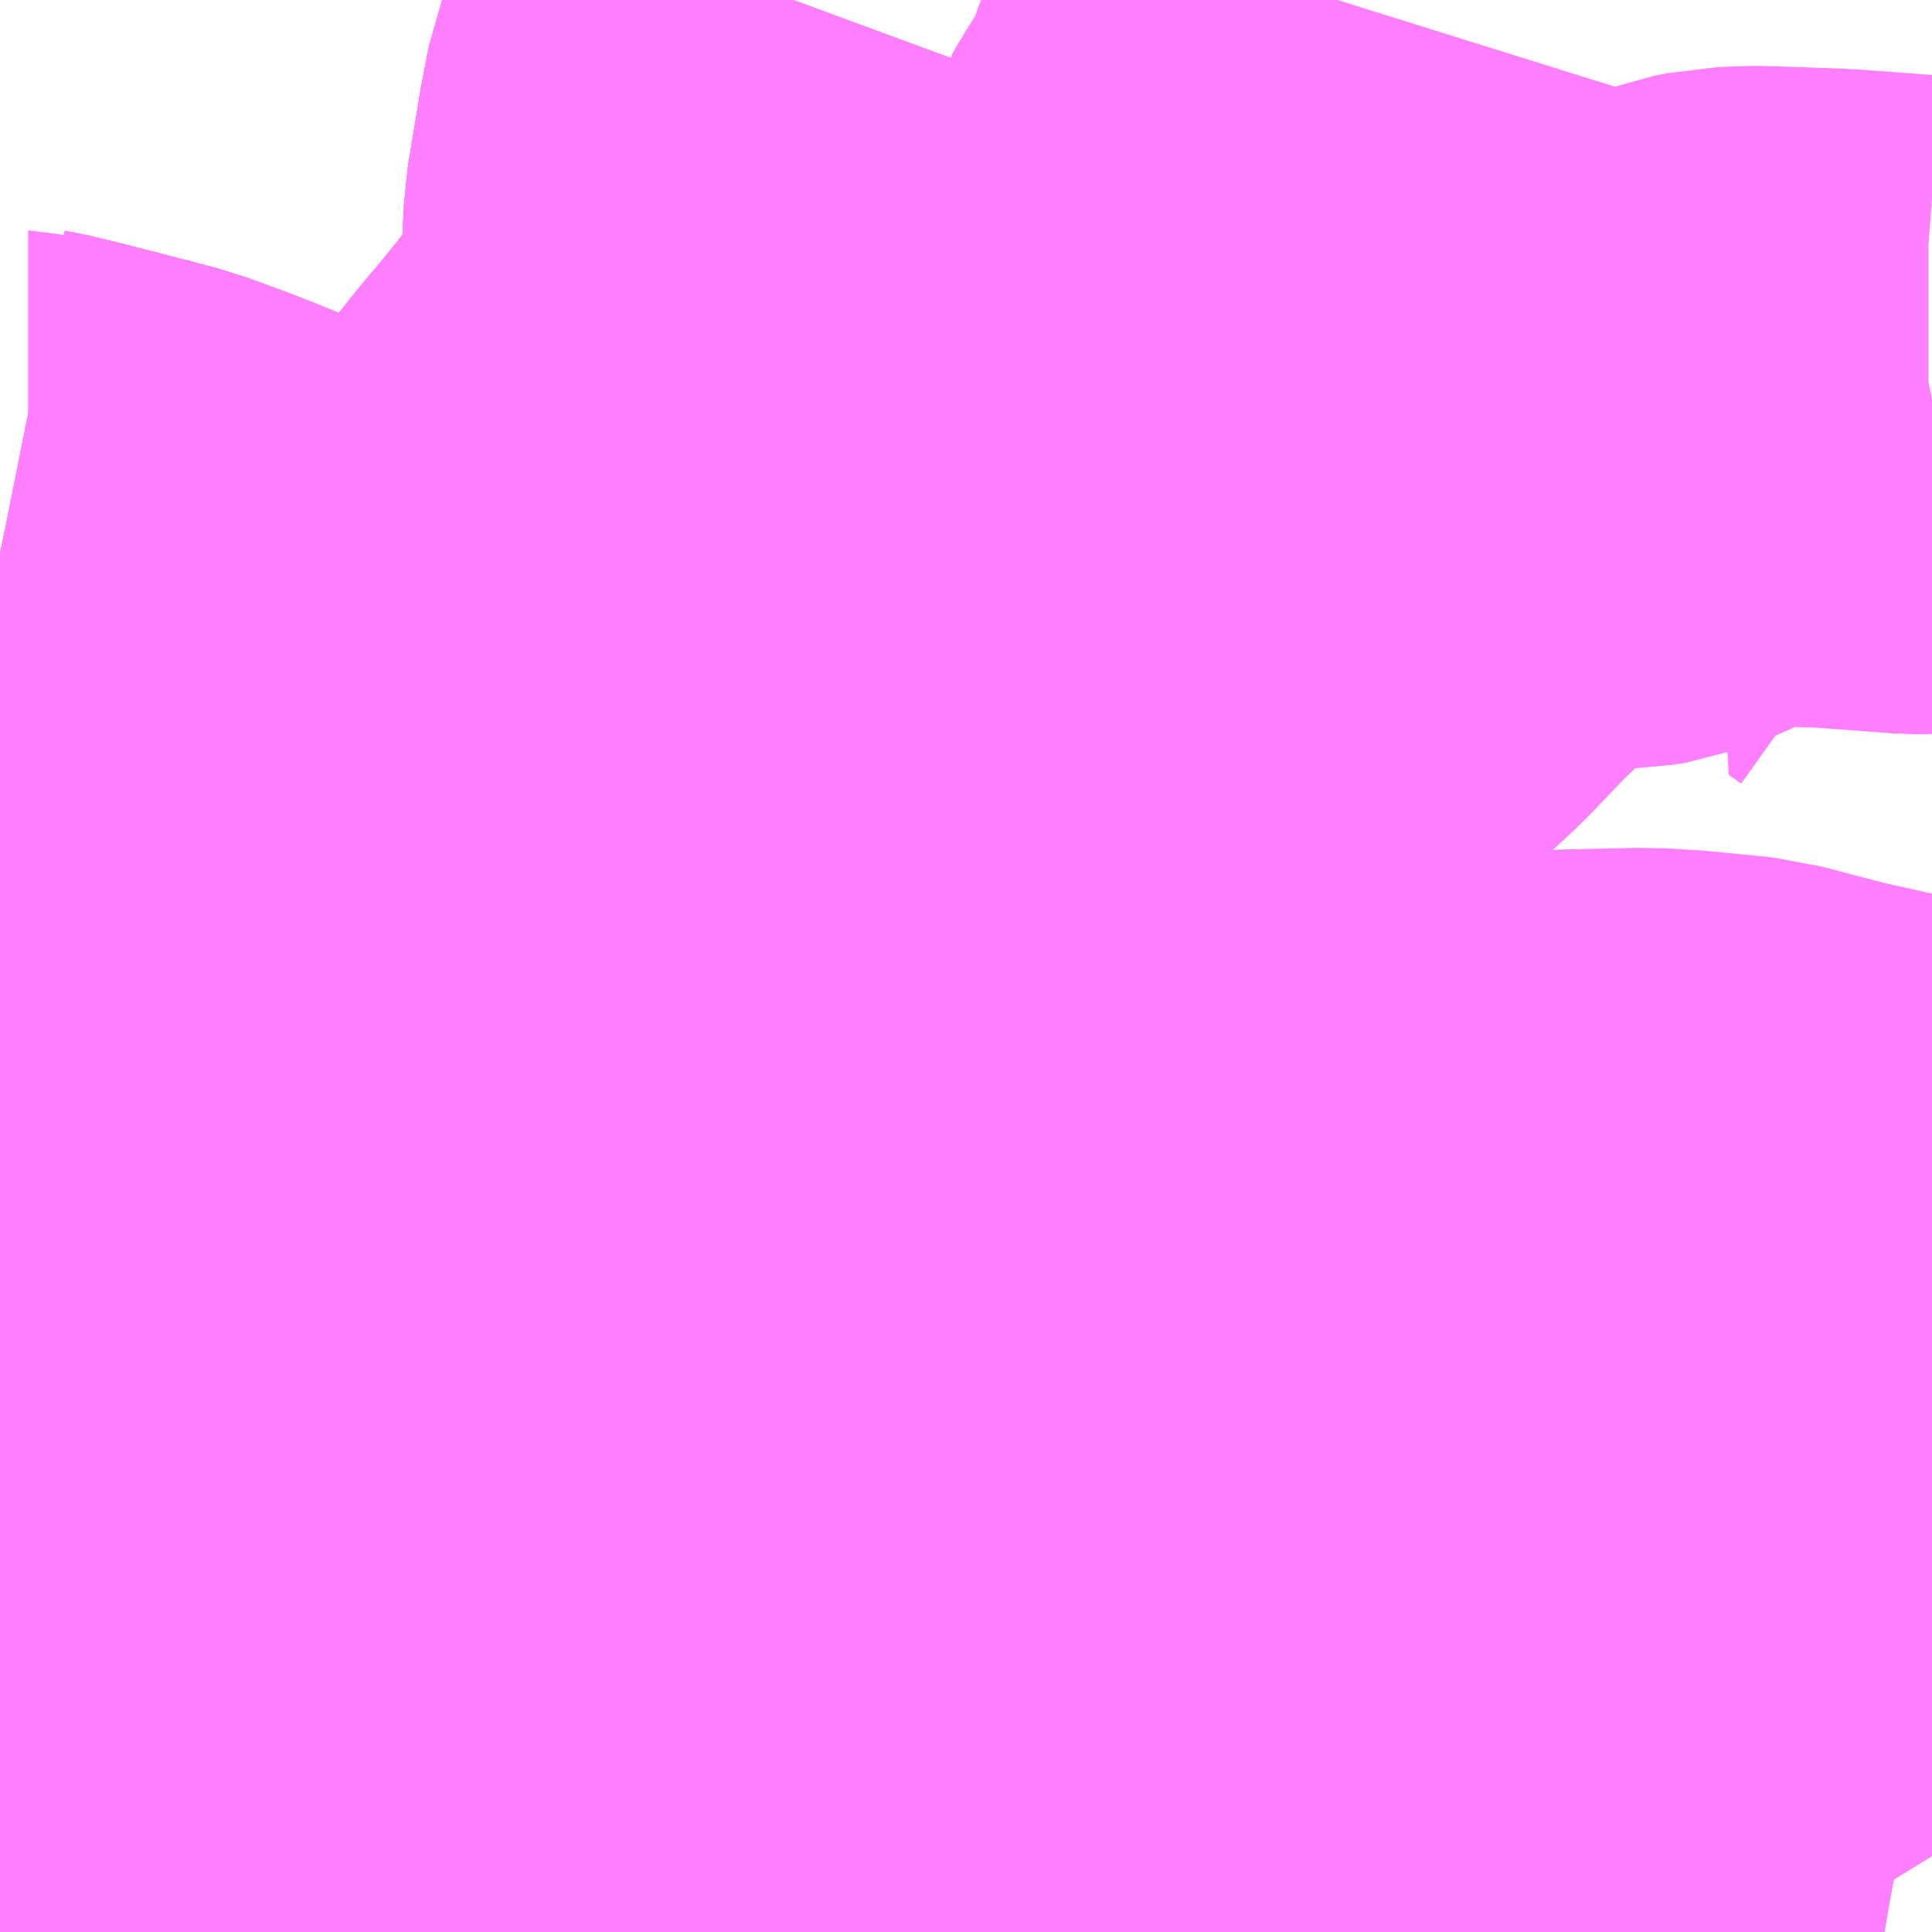 <?xml version="1.0" encoding="UTF-8"?>
<svg  xmlns="http://www.w3.org/2000/svg" xmlns:xlink="http://www.w3.org/1999/xlink" xmlns:go="http://purl.org/svgmap/profile" property="N07_001,N07_002,N07_003,N07_004,N07_005,N07_006,N07_007" viewBox="13948.242 -3535.4 2.197 2.197" go:dataArea="13948.2421875 -3535.400390625 2.197265625 2.197265625" >
<globalCoordinateSystem srsName="http://purl.org/crs/84" transform="matrix(100.0,0.0,0.0,-100.0,0.0,0.0)" />
<defs>
 <g id="p0" >
  <circle cx="0.0" cy="0.0" r="3" stroke="green" stroke-width="0.75" vector-effect="non-scaling-stroke" />
 </g>
</defs>
<g fill="none" fill-rule="evenodd" stroke="#FF00FF" stroke-width="0.75" opacity="0.5" vector-effect="non-scaling-stroke" stroke-linejoin="bevel" >
<path content="1,京成バス（株）,成田空港～藤沢駅・辻堂駅・茅ヶ崎駅,3.0,3.0,3.0," xlink:title="1" d="M13948.242,-3533.78L13948.246,-3533.778L13948.256,-3533.785L13948.281,-3533.795L13948.292,-3533.8L13948.314,-3533.808L13948.331,-3533.812L13948.338,-3533.814L13948.344,-3533.816L13948.373,-3533.821L13948.399,-3533.824L13948.413,-3533.826L13948.451,-3533.83L13948.47,-3533.831L13948.478,-3533.832L13948.488,-3533.834L13948.536,-3533.838L13948.593,-3533.838L13948.618,-3533.832L13948.627,-3533.822L13948.668,-3533.803L13948.71,-3533.802L13948.73,-3533.802L13948.799,-3533.799L13948.807,-3533.801L13948.823,-3533.801L13948.825,-3533.824L13948.831,-3533.824L13948.854,-3533.821L13948.89,-3533.817L13948.9,-3533.816L13948.927,-3533.812L13949.013,-3533.802L13949.022,-3533.801L13949.041,-3533.799L13949.046,-3533.838L13949.046,-3533.855L13949.046,-3533.874L13949.046,-3533.885L13949.045,-3533.893L13949.04,-3533.948L13949.035,-3533.977L13949.03,-3533.993L13949.023,-3534.004L13949.012,-3534.017L13948.974,-3534.067L13948.897,-3534.17L13948.882,-3534.195L13948.856,-3534.225L13948.847,-3534.237L13948.836,-3534.253L13948.814,-3534.286L13948.787,-3534.332L13948.74,-3534.425L13948.722,-3534.459L13948.678,-3534.544L13948.67,-3534.559L13948.685,-3534.566L13948.713,-3534.582L13948.731,-3534.595L13948.733,-3534.596L13948.776,-3534.638L13948.791,-3534.656L13948.816,-3534.684L13948.824,-3534.691L13948.832,-3534.702L13948.88,-3534.76L13948.884,-3534.765L13948.889,-3534.771L13948.891,-3534.773L13948.893,-3534.775L13948.904,-3534.79L13948.914,-3534.802L13948.941,-3534.836L13948.958,-3534.856L13948.981,-3534.884L13949.003,-3534.912L13949.04,-3534.968L13949.05,-3534.99L13949.063,-3535.024L13949.069,-3535.047L13949.069,-3535.049L13949.073,-3535.085L13949.076,-3535.15L13949.09,-3535.235L13949.098,-3535.276L13949.106,-3535.297L13949.11,-3535.305L13949.111,-3535.311L13949.125,-3535.349L13949.137,-3535.381L13949.144,-3535.4"/>
<path content="1,京浜急行バス（株）,大船駅・藤沢駅～羽田空港線,11.5,11.5,11.5," xlink:title="1" d="M13948.799,-3533.799L13948.807,-3533.801L13948.827,-3533.785L13948.835,-3533.781L13948.888,-3533.747L13948.933,-3533.719L13948.96,-3533.702L13948.966,-3533.698L13948.966,-3533.698L13948.966,-3533.698L13948.967,-3533.697L13948.998,-3533.677L13949.015,-3533.666L13949.015,-3533.666L13949.015,-3533.666L13949.023,-3533.661L13949.074,-3533.631L13949.171,-3533.577L13949.24,-3533.547L13949.256,-3533.539L13949.284,-3533.527L13949.338,-3533.502L13949.435,-3533.461L13949.446,-3533.457L13949.463,-3533.452L13949.496,-3533.441L13949.504,-3533.435L13949.543,-3533.425L13949.618,-3533.399L13949.637,-3533.393L13949.647,-3533.39L13949.68,-3533.38L13949.696,-3533.373L13949.72,-3533.365L13949.743,-3533.356L13949.779,-3533.343L13949.797,-3533.336L13949.816,-3533.329L13949.84,-3533.32L13949.85,-3533.316L13949.869,-3533.309L13949.882,-3533.306L13949.911,-3533.294L13949.927,-3533.288L13949.945,-3533.28L13949.996,-3533.263L13950.012,-3533.256L13950.031,-3533.251L13950.039,-3533.25L13950.047,-3533.249L13950.084,-3533.247L13950.24,-3533.228L13950.291,-3533.219L13950.315,-3533.215L13950.365,-3533.204L13950.377,-3533.203"/>
<path content="1,北陸鉄道（株）,高速バス　金沢⇔横浜,1.0,1.0,1.0," xlink:title="1" d="M13948.799,-3533.799L13948.807,-3533.801L13948.827,-3533.785L13948.835,-3533.781L13948.888,-3533.747L13948.933,-3533.719L13948.96,-3533.702L13948.965,-3533.698L13948.967,-3533.697L13948.998,-3533.677L13949.015,-3533.666L13949.023,-3533.661L13949.074,-3533.631L13949.171,-3533.577L13949.24,-3533.547L13949.256,-3533.539L13949.282,-3533.527L13949.286,-3533.526L13949.338,-3533.502L13949.435,-3533.461L13949.446,-3533.457L13949.463,-3533.452L13949.496,-3533.441L13949.543,-3533.425L13949.618,-3533.399L13949.637,-3533.393L13949.647,-3533.39L13949.68,-3533.38L13949.696,-3533.373L13949.72,-3533.365L13949.743,-3533.356L13949.779,-3533.343L13949.797,-3533.336L13949.816,-3533.329L13949.84,-3533.32L13949.85,-3533.316L13949.882,-3533.306L13949.911,-3533.294L13949.927,-3533.288L13949.945,-3533.28L13949.996,-3533.263L13950.012,-3533.256L13950.031,-3533.251L13950.039,-3533.25L13950.047,-3533.249L13950.084,-3533.247L13950.24,-3533.228L13950.291,-3533.219L13950.315,-3533.215L13950.385,-3533.203"/>
<path content="1,南海バス（株）,堺・大阪（なんば）・京都⇔小田原・藤沢・鎌倉,1.0,1.0,1.0," xlink:title="1" d="M13948.242,-3534.77L13948.272,-3534.764L13948.275,-3534.763L13948.329,-3534.749L13948.347,-3534.745L13948.36,-3534.741L13948.394,-3534.732L13948.443,-3534.714L13948.483,-3534.698L13948.503,-3534.689L13948.541,-3534.67L13948.576,-3534.65L13948.612,-3534.625L13948.632,-3534.606L13948.641,-3534.597L13948.657,-3534.579L13948.66,-3534.573L13948.67,-3534.559L13948.678,-3534.544L13948.722,-3534.459L13948.74,-3534.425L13948.787,-3534.332L13948.814,-3534.286L13948.836,-3534.253L13948.847,-3534.237L13948.856,-3534.225L13948.897,-3534.17L13948.974,-3534.067L13949.012,-3534.017L13949.021,-3534.006L13949.025,-3534.001L13949.03,-3533.993L13949.035,-3533.977L13949.04,-3533.948L13949.045,-3533.893L13949.046,-3533.885L13949.046,-3533.874L13949.046,-3533.855L13949.046,-3533.838L13949.041,-3533.799L13949.04,-3533.789L13949.032,-3533.744L13949.03,-3533.734L13949.028,-3533.726L13949.025,-3533.715L13949.021,-3533.694L13949.016,-3533.675L13949.015,-3533.666"/>
<path content="1,南海バス（株）,堺・大阪（なんば）・京都⇔小田原・藤沢・鎌倉,1.0,1.0,1.0," xlink:title="1" d="M13949.015,-3533.666L13949.023,-3533.661L13949.074,-3533.631L13949.171,-3533.577L13949.24,-3533.547L13949.256,-3533.539L13949.282,-3533.527L13949.286,-3533.526L13949.338,-3533.502L13949.435,-3533.461L13949.446,-3533.457L13949.463,-3533.452L13949.496,-3533.441L13949.543,-3533.425L13949.618,-3533.399L13949.637,-3533.393L13949.647,-3533.39L13949.68,-3533.38L13949.696,-3533.373L13949.72,-3533.365L13949.743,-3533.356L13949.779,-3533.343L13949.797,-3533.336L13949.816,-3533.329L13949.84,-3533.32L13949.85,-3533.316L13949.882,-3533.306L13949.911,-3533.294L13949.927,-3533.288L13949.945,-3533.28L13949.996,-3533.263L13950.012,-3533.256L13950.031,-3533.251L13950.039,-3533.25L13950.047,-3533.249L13950.084,-3533.247L13950.24,-3533.228L13950.291,-3533.219L13950.315,-3533.215L13950.385,-3533.203"/>
<path content="1,南海バス（株）,堺・大阪（なんば）・京都⇔小田原・藤沢・鎌倉,1.0,1.0,1.0," xlink:title="1" d="M13948.799,-3533.799L13948.807,-3533.801L13948.827,-3533.785L13948.835,-3533.781L13948.888,-3533.747L13948.933,-3533.719L13948.96,-3533.702L13948.965,-3533.698L13948.967,-3533.697L13948.998,-3533.677L13949.015,-3533.666"/>
<path content="1,江ノ電バス横浜・江ノ電バス藤沢,1-1,71.0,69.0,69.0," xlink:title="1" d="M13949.882,-3533.306L13949.911,-3533.294L13949.927,-3533.288L13949.945,-3533.28L13949.996,-3533.263L13950.012,-3533.256L13950.031,-3533.251L13950.039,-3533.25L13950.047,-3533.249L13950.084,-3533.247L13950.24,-3533.228L13950.291,-3533.219L13950.315,-3533.215L13950.365,-3533.204L13950.377,-3533.203"/>
<path content="1,江ノ電バス横浜・江ノ電バス藤沢,1-1,71.0,69.0,69.0," xlink:title="1" d="M13949.869,-3533.309L13949.882,-3533.306"/>
<path content="1,江ノ電バス横浜・江ノ電バス藤沢,1-1,71.0,69.0,69.0," xlink:title="1" d="M13948.799,-3533.799L13948.807,-3533.801L13948.823,-3533.801L13948.825,-3533.824L13948.831,-3533.824L13948.854,-3533.821L13948.89,-3533.817L13948.9,-3533.816L13948.927,-3533.812L13949.013,-3533.802L13949.022,-3533.801L13949.041,-3533.799L13949.066,-3533.796L13949.079,-3533.795L13949.087,-3533.794L13949.118,-3533.791L13949.21,-3533.774L13949.276,-3533.77L13949.289,-3533.767L13949.311,-3533.762L13949.331,-3533.755L13949.359,-3533.749L13949.371,-3533.746L13949.379,-3533.743L13949.424,-3533.732L13949.451,-3533.724L13949.494,-3533.712L13949.555,-3533.697L13949.576,-3533.692L13949.59,-3533.688L13949.607,-3533.683L13949.616,-3533.682L13949.623,-3533.68L13949.63,-3533.678L13949.632,-3533.667L13949.633,-3533.658L13949.64,-3533.624L13949.68,-3533.562L13949.709,-3533.535L13949.719,-3533.52L13949.728,-3533.499L13949.736,-3533.481L13949.743,-3533.462L13949.763,-3533.435L13949.782,-3533.408L13949.79,-3533.399L13949.832,-3533.359L13949.867,-3533.328L13949.875,-3533.322L13949.879,-3533.313L13949.882,-3533.306"/>
<path content="1,江ノ電バス横浜・江ノ電バス藤沢,1-2,41.5,38.5,38.5," xlink:title="1" d="M13948.799,-3533.799L13948.807,-3533.801L13948.827,-3533.785L13948.835,-3533.781L13948.888,-3533.747L13948.933,-3533.719L13948.96,-3533.702L13948.966,-3533.698L13948.966,-3533.698L13948.966,-3533.698L13948.967,-3533.697L13948.998,-3533.677L13949.015,-3533.666L13949.015,-3533.666L13949.015,-3533.666L13949.023,-3533.661L13949.074,-3533.631L13949.171,-3533.577L13949.24,-3533.547L13949.256,-3533.539L13949.284,-3533.527L13949.338,-3533.502L13949.435,-3533.461L13949.446,-3533.457L13949.463,-3533.452L13949.496,-3533.441L13949.504,-3533.435L13949.543,-3533.425L13949.618,-3533.399L13949.637,-3533.393L13949.647,-3533.39L13949.68,-3533.38L13949.696,-3533.373L13949.72,-3533.365L13949.743,-3533.356L13949.779,-3533.343L13949.797,-3533.336L13949.816,-3533.329L13949.84,-3533.32L13949.85,-3533.316L13949.869,-3533.309L13949.882,-3533.306L13949.911,-3533.294L13949.927,-3533.288L13949.945,-3533.28L13949.996,-3533.263L13950.012,-3533.256L13950.031,-3533.251L13950.039,-3533.25L13950.047,-3533.249L13950.084,-3533.247L13950.24,-3533.228L13950.291,-3533.219L13950.315,-3533.215L13950.365,-3533.204L13950.377,-3533.203"/>
<path content="1,江ノ電バス横浜・江ノ電バス藤沢,1-3,33.5,32.0,32.0," xlink:title="1" d="M13948.799,-3533.799L13948.807,-3533.801L13948.827,-3533.785L13948.835,-3533.781L13948.888,-3533.747L13948.933,-3533.719L13948.96,-3533.702L13948.965,-3533.698L13948.966,-3533.698L13948.966,-3533.698L13948.966,-3533.698L13948.967,-3533.697L13948.998,-3533.677L13949.015,-3533.666L13949.015,-3533.666L13949.015,-3533.666L13949.023,-3533.661L13949.074,-3533.631L13949.171,-3533.577L13949.24,-3533.547L13949.256,-3533.539L13949.282,-3533.527L13949.284,-3533.527L13949.286,-3533.526L13949.338,-3533.502L13949.435,-3533.461L13949.446,-3533.457L13949.463,-3533.452L13949.496,-3533.441L13949.504,-3533.435L13949.543,-3533.425L13949.618,-3533.399L13949.637,-3533.393L13949.647,-3533.39L13949.68,-3533.38L13949.696,-3533.373L13949.72,-3533.365L13949.743,-3533.356L13949.779,-3533.343L13949.797,-3533.336L13949.816,-3533.329L13949.84,-3533.32L13949.85,-3533.316L13949.869,-3533.309L13949.882,-3533.306L13949.911,-3533.294L13949.927,-3533.288L13949.945,-3533.28L13949.996,-3533.263L13950.012,-3533.256L13950.031,-3533.251L13950.039,-3533.25L13950.047,-3533.249L13950.084,-3533.247L13950.24,-3533.228L13950.291,-3533.219L13950.315,-3533.215L13950.365,-3533.204L13950.377,-3533.203"/>
<path content="1,江ノ電バス横浜・江ノ電バス藤沢,10-1,3.0,0.0,0.0," xlink:title="1" d="M13948.799,-3533.799L13948.807,-3533.801L13948.807,-3533.768L13948.805,-3533.699L13948.793,-3533.702L13948.748,-3533.705L13948.743,-3533.705L13948.738,-3533.702L13948.736,-3533.694L13948.73,-3533.677L13948.718,-3533.661L13948.682,-3533.618L13948.678,-3533.614L13948.672,-3533.602L13948.668,-3533.591L13948.642,-3533.49L13948.717,-3533.475L13948.757,-3533.467L13948.772,-3533.465L13948.861,-3533.458L13948.942,-3533.453L13948.917,-3533.376L13948.897,-3533.333L13948.894,-3533.325L13948.862,-3533.236L13948.851,-3533.203"/>
<path content="1,江ノ電バス横浜・江ノ電バス藤沢,11-1,11.0,6.0,6.0," xlink:title="1" d="M13948.771,-3533.927L13948.791,-3533.928L13948.82,-3533.925L13948.851,-3533.92L13948.933,-3533.906L13948.949,-3533.902L13948.984,-3533.892L13949.02,-3533.882L13949.046,-3533.874L13949.046,-3533.855L13949.046,-3533.838L13949.041,-3533.799L13949.04,-3533.789L13949.032,-3533.744L13949.03,-3533.734L13949.028,-3533.726L13949.025,-3533.715L13949.021,-3533.694L13949.016,-3533.675L13949.015,-3533.666L13949.014,-3533.664L13949.013,-3533.654L13949.004,-3533.631L13948.992,-3533.599L13948.969,-3533.54L13948.966,-3533.53L13948.942,-3533.453L13948.917,-3533.376L13948.897,-3533.333L13948.894,-3533.325L13948.862,-3533.236L13948.851,-3533.203"/>
<path content="1,江ノ電バス横浜・江ノ電バス藤沢,11-2,32.0,23.5,23.5," xlink:title="1" d="M13948.851,-3533.203L13948.862,-3533.236L13948.894,-3533.325L13948.897,-3533.333L13948.917,-3533.376L13948.942,-3533.453L13948.966,-3533.53L13948.969,-3533.54L13948.992,-3533.599L13949.004,-3533.631L13949.013,-3533.654L13949.014,-3533.664L13949.015,-3533.666L13949.016,-3533.675L13949.021,-3533.694L13949.025,-3533.715L13949.028,-3533.726L13949.03,-3533.734L13949.032,-3533.744L13949.04,-3533.789L13949.041,-3533.799L13949.046,-3533.838L13949.046,-3533.855L13949.046,-3533.874L13949.02,-3533.882L13948.984,-3533.892L13948.949,-3533.902L13948.933,-3533.906L13948.851,-3533.92L13948.82,-3533.925L13948.791,-3533.928L13948.771,-3533.927"/>
<path content="1,江ノ電バス横浜・江ノ電バス藤沢,17-2,60.0,46.5,46.5," xlink:title="1" d="M13950.44,-3534L13950.433,-3534.001L13950.383,-3534.012L13950.33,-3534.024L13950.298,-3534.031L13950.218,-3534.052L13950.209,-3534.053L13950.148,-3534.059L13950.112,-3534.061L13950.023,-3534.059L13949.947,-3534.052L13949.925,-3534.048L13949.901,-3534.044L13949.877,-3534.044L13949.866,-3534.043L13949.842,-3534.043L13949.826,-3534.042L13949.614,-3534.044L13949.509,-3534.042L13949.471,-3534.037L13949.443,-3534.04L13949.387,-3534.04L13949.344,-3534.039L13949.278,-3534.037L13949.267,-3534.036L13949.174,-3534.035L13949.154,-3534.033L13949.097,-3534.023L13949.084,-3534.02L13949.069,-3534.018L13949.045,-3534.012L13949.035,-3534.01L13949.023,-3534.004L13949.03,-3533.993L13949.035,-3533.977L13949.04,-3533.948L13949.045,-3533.893L13949.046,-3533.885L13949.046,-3533.874L13949.02,-3533.882L13948.984,-3533.892L13948.949,-3533.902L13948.933,-3533.906L13948.851,-3533.92L13948.82,-3533.925L13948.791,-3533.928L13948.771,-3533.927"/>
<path content="1,江ノ電バス横浜・江ノ電バス藤沢,19,57.0,51.5,51.5," xlink:title="1" d="M13948.771,-3533.927L13948.742,-3533.931L13948.72,-3533.932L13948.707,-3533.933L13948.652,-3533.935L13948.585,-3533.93L13948.56,-3533.928L13948.501,-3533.917L13948.477,-3533.929L13948.475,-3533.93L13948.473,-3533.932L13948.447,-3533.941L13948.417,-3533.952L13948.402,-3533.958L13948.38,-3533.966L13948.35,-3533.978L13948.316,-3533.991L13948.278,-3534.008L13948.242,-3534.024"/>
<path content="1,江ノ電バス横浜・江ノ電バス藤沢,2-3,28.0,25.0,25.0," xlink:title="1" d="M13948.799,-3533.799L13948.807,-3533.801L13948.827,-3533.785L13948.835,-3533.781L13948.888,-3533.747L13948.933,-3533.719L13948.96,-3533.702L13948.966,-3533.698L13948.966,-3533.698L13948.966,-3533.698L13948.967,-3533.697L13948.998,-3533.677L13949.015,-3533.666L13949.015,-3533.666L13949.015,-3533.666L13949.023,-3533.661L13949.074,-3533.631L13949.171,-3533.577L13949.24,-3533.547L13949.256,-3533.539L13949.284,-3533.527L13949.338,-3533.502L13949.435,-3533.461L13949.446,-3533.457L13949.463,-3533.452L13949.496,-3533.441L13949.504,-3533.435L13949.543,-3533.425L13949.618,-3533.399L13949.637,-3533.393L13949.647,-3533.39L13949.68,-3533.38L13949.696,-3533.373L13949.72,-3533.365L13949.743,-3533.356L13949.779,-3533.343L13949.797,-3533.336L13949.816,-3533.329L13949.84,-3533.32L13949.85,-3533.316L13949.869,-3533.309L13949.882,-3533.306L13949.911,-3533.294L13949.927,-3533.288L13949.945,-3533.28L13949.996,-3533.263L13950.012,-3533.256L13950.031,-3533.251L13950.039,-3533.25L13950.047,-3533.249L13950.084,-3533.247L13950.24,-3533.228L13950.291,-3533.219L13950.315,-3533.215L13950.365,-3533.204L13950.377,-3533.203"/>
<path content="1,江ノ電バス横浜・江ノ電バス藤沢,3,8.5,2.0,2.0," xlink:title="1" d="M13950.377,-3533.203L13950.365,-3533.204L13950.315,-3533.215L13950.291,-3533.219L13950.24,-3533.228L13950.084,-3533.247L13950.047,-3533.249L13950.039,-3533.25L13950.031,-3533.251L13950.012,-3533.256L13949.996,-3533.263L13949.945,-3533.28L13949.927,-3533.288L13949.911,-3533.294L13949.882,-3533.306L13949.869,-3533.309L13949.85,-3533.316L13949.84,-3533.32L13949.816,-3533.329L13949.797,-3533.336L13949.779,-3533.343L13949.743,-3533.356L13949.72,-3533.365L13949.696,-3533.373L13949.68,-3533.38L13949.647,-3533.39L13949.637,-3533.393L13949.618,-3533.399L13949.543,-3533.425L13949.504,-3533.435L13949.496,-3533.441L13949.463,-3533.452L13949.446,-3533.457L13949.435,-3533.461L13949.338,-3533.502L13949.286,-3533.526L13949.284,-3533.527L13949.282,-3533.527L13949.256,-3533.539L13949.24,-3533.547L13949.171,-3533.577L13949.074,-3533.631L13949.023,-3533.661L13949.015,-3533.666L13949.015,-3533.666L13949.015,-3533.666L13948.998,-3533.677L13948.967,-3533.697L13948.966,-3533.698L13948.966,-3533.698L13948.966,-3533.698L13948.965,-3533.698L13948.96,-3533.702L13948.933,-3533.719L13948.888,-3533.747L13948.835,-3533.781L13948.827,-3533.785L13948.807,-3533.801L13948.799,-3533.799"/>
<path content="1,江ノ電バス横浜・江ノ電バス藤沢,4,37.0,23.0,23.0," xlink:title="1" d="M13948.799,-3533.799L13948.807,-3533.801L13948.823,-3533.801L13948.825,-3533.824L13948.831,-3533.824L13948.854,-3533.821L13948.89,-3533.817L13948.9,-3533.816L13948.927,-3533.812L13949.013,-3533.802L13949.022,-3533.801L13949.041,-3533.799L13949.066,-3533.796L13949.079,-3533.795L13949.087,-3533.794L13949.118,-3533.791L13949.21,-3533.774L13949.276,-3533.77L13949.289,-3533.767L13949.311,-3533.762L13949.331,-3533.755L13949.359,-3533.749L13949.371,-3533.746L13949.379,-3533.743L13949.424,-3533.732L13949.451,-3533.724L13949.494,-3533.712L13949.555,-3533.697L13949.576,-3533.692L13949.59,-3533.688L13949.607,-3533.683L13949.616,-3533.682L13949.623,-3533.68L13949.63,-3533.678L13949.632,-3533.667L13949.651,-3533.661L13949.653,-3533.66L13949.656,-3533.66L13949.667,-3533.656L13949.68,-3533.652L13949.69,-3533.649L13949.72,-3533.643L13949.751,-3533.633L13949.83,-3533.615L13949.861,-3533.608L13949.882,-3533.603L13949.924,-3533.594L13949.954,-3533.586L13950.016,-3533.572L13950.037,-3533.568L13950.054,-3533.563L13950.067,-3533.558L13950.137,-3533.54L13950.145,-3533.538L13950.154,-3533.536L13950.183,-3533.53L13950.257,-3533.519L13950.269,-3533.517L13950.291,-3533.512L13950.304,-3533.508L13950.326,-3533.505L13950.341,-3533.502L13950.371,-3533.497L13950.43,-3533.487L13950.44,-3533.485"/>
<path content="1,江ノ電バス横浜・江ノ電バス藤沢,5-1,16.0,10.0,20.0," xlink:title="1" d="M13949.015,-3533.666L13949.014,-3533.664L13949.014,-3533.661L13949.013,-3533.654L13949.004,-3533.631L13948.992,-3533.599L13948.969,-3533.54L13948.966,-3533.53L13948.942,-3533.453L13948.917,-3533.376L13948.897,-3533.333L13948.894,-3533.325L13948.862,-3533.236L13948.851,-3533.203M13950.377,-3533.203L13950.365,-3533.204L13950.315,-3533.215L13950.291,-3533.219L13950.24,-3533.228L13950.084,-3533.247L13950.047,-3533.249L13950.039,-3533.25L13950.031,-3533.251L13950.012,-3533.256L13949.996,-3533.263L13949.945,-3533.28L13949.927,-3533.288L13949.911,-3533.294L13949.882,-3533.306L13949.869,-3533.309L13949.85,-3533.316L13949.84,-3533.32L13949.816,-3533.329L13949.797,-3533.336L13949.779,-3533.343L13949.743,-3533.356L13949.72,-3533.365L13949.696,-3533.373L13949.68,-3533.38L13949.647,-3533.39L13949.637,-3533.393L13949.618,-3533.399L13949.543,-3533.425L13949.504,-3533.435L13949.496,-3533.441L13949.463,-3533.452L13949.446,-3533.457L13949.435,-3533.461L13949.338,-3533.502L13949.286,-3533.526L13949.284,-3533.527L13949.282,-3533.527L13949.256,-3533.539L13949.24,-3533.547L13949.171,-3533.577L13949.074,-3533.631L13949.023,-3533.661L13949.015,-3533.666L13949.015,-3533.666L13949.015,-3533.666"/>
<path content="1,江ノ電バス横浜・江ノ電バス藤沢,5-1,16.0,10.0,20.0," xlink:title="1" d="M13949.015,-3533.666L13948.998,-3533.677L13948.967,-3533.697L13948.966,-3533.698L13948.966,-3533.698L13948.966,-3533.698L13948.965,-3533.698L13948.96,-3533.702L13948.933,-3533.719L13948.888,-3533.747L13948.835,-3533.781L13948.827,-3533.785L13948.807,-3533.801L13948.799,-3533.799"/>
<path content="1,江ノ電バス横浜・江ノ電バス藤沢,5-2,20.0,5.0,5.0," xlink:title="1" d="M13948.851,-3533.203L13948.862,-3533.236L13948.894,-3533.325L13948.897,-3533.333L13948.917,-3533.376L13948.942,-3533.453L13948.966,-3533.53L13948.969,-3533.54L13948.992,-3533.599L13949.004,-3533.631L13949.013,-3533.654L13949.014,-3533.661L13949.014,-3533.664L13949.015,-3533.666L13948.998,-3533.677L13948.967,-3533.697L13948.966,-3533.698L13948.966,-3533.698L13948.966,-3533.698L13948.965,-3533.698L13948.96,-3533.702L13948.933,-3533.719L13948.888,-3533.747L13948.835,-3533.781L13948.827,-3533.785L13948.807,-3533.801L13948.799,-3533.799"/>
<path content="1,江ノ電バス横浜・江ノ電バス藤沢,5-3,20.5,16.0,16.0," xlink:title="1" d="M13948.851,-3533.203L13948.862,-3533.236L13948.894,-3533.325L13948.897,-3533.333L13948.917,-3533.376L13948.942,-3533.453L13948.861,-3533.458L13948.772,-3533.465L13948.757,-3533.467L13948.717,-3533.475L13948.642,-3533.49L13948.668,-3533.591L13948.672,-3533.602L13948.678,-3533.614L13948.682,-3533.618L13948.718,-3533.661L13948.73,-3533.677L13948.736,-3533.694L13948.738,-3533.702L13948.743,-3533.705L13948.748,-3533.705L13948.793,-3533.702L13948.805,-3533.699L13948.807,-3533.768L13948.807,-3533.801L13948.799,-3533.799"/>
<path content="1,江ノ電バス横浜・江ノ電バス藤沢,8,49.0,41.0,41.0," xlink:title="1" d="M13948.799,-3533.799L13948.807,-3533.801L13948.823,-3533.801L13948.825,-3533.824L13948.831,-3533.824L13948.854,-3533.821L13948.89,-3533.817L13948.9,-3533.816L13948.927,-3533.812L13949.013,-3533.802L13949.022,-3533.801L13949.041,-3533.799L13949.066,-3533.796L13949.079,-3533.795L13949.087,-3533.794L13949.118,-3533.791L13949.21,-3533.774L13949.276,-3533.77L13949.289,-3533.767L13949.311,-3533.762L13949.331,-3533.755L13949.359,-3533.749L13949.371,-3533.746L13949.379,-3533.743L13949.424,-3533.732L13949.451,-3533.724L13949.494,-3533.712L13949.555,-3533.697L13949.576,-3533.692L13949.59,-3533.688L13949.607,-3533.683L13949.616,-3533.682L13949.623,-3533.68L13949.63,-3533.678L13949.632,-3533.667L13949.651,-3533.661L13949.653,-3533.66L13949.656,-3533.66L13949.667,-3533.656L13949.68,-3533.652L13949.69,-3533.649L13949.72,-3533.643L13949.751,-3533.633L13949.83,-3533.615L13949.861,-3533.608L13949.882,-3533.603L13949.924,-3533.594L13949.954,-3533.586L13950.016,-3533.572L13950.037,-3533.568L13950.054,-3533.563L13950.067,-3533.558L13950.137,-3533.54L13950.145,-3533.538L13950.154,-3533.536L13950.183,-3533.53L13950.257,-3533.519L13950.269,-3533.517L13950.275,-3533.536L13950.29,-3533.584L13950.312,-3533.65L13950.317,-3533.661L13950.336,-3533.713L13950.363,-3533.801L13950.366,-3533.807L13950.388,-3533.869L13950.39,-3533.874L13950.415,-3533.944L13950.427,-3533.978L13950.433,-3534.001L13950.44,-3534.019"/>
<path content="1,江ノ電バス横浜・江ノ電バス藤沢,8,49.0,41.0,41.0," xlink:title="1" d="M13950.44,-3534.837L13950.426,-3534.824L13950.44,-3534.814"/>
<path content="1,江ノ電バス横浜・江ノ電バス藤沢,江バス1,32.0,29.0,29.0," xlink:title="1" d="M13948.799,-3533.799L13948.807,-3533.801L13948.807,-3533.768L13948.805,-3533.699L13948.793,-3533.702L13948.748,-3533.705L13948.743,-3533.705L13948.738,-3533.702L13948.736,-3533.694L13948.73,-3533.677L13948.718,-3533.661L13948.682,-3533.618L13948.678,-3533.614L13948.672,-3533.602L13948.668,-3533.591L13948.642,-3533.49L13948.632,-3533.492L13948.601,-3533.499L13948.59,-3533.5L13948.464,-3533.499L13948.459,-3533.494L13948.456,-3533.486L13948.435,-3533.453L13948.417,-3533.418L13948.416,-3533.413L13948.39,-3533.355L13948.379,-3533.331L13948.371,-3533.306L13948.368,-3533.271L13948.371,-3533.21L13948.371,-3533.203"/>
<path content="1,江ノ電バス横浜・江ノ電バス藤沢,藤04,40.5,32.5,32.5," xlink:title="1" d="M13948.771,-3533.927L13948.742,-3533.931L13948.72,-3533.932L13948.707,-3533.933L13948.652,-3533.935L13948.585,-3533.93L13948.56,-3533.928L13948.501,-3533.917L13948.477,-3533.929L13948.475,-3533.93L13948.473,-3533.932L13948.447,-3533.941L13948.417,-3533.952L13948.402,-3533.958L13948.38,-3533.966L13948.35,-3533.978L13948.316,-3533.991L13948.278,-3534.008L13948.242,-3534.024"/>
<path content="1,江ノ電バス横浜・江ノ電バス藤沢,藤06,3.0,0.0,0.0," xlink:title="1" d="M13948.771,-3533.927L13948.742,-3533.931L13948.72,-3533.932L13948.707,-3533.933L13948.652,-3533.935L13948.585,-3533.93L13948.56,-3533.928L13948.501,-3533.917L13948.477,-3533.929L13948.475,-3533.93L13948.447,-3533.941L13948.417,-3533.952L13948.402,-3533.958L13948.38,-3533.966L13948.35,-3533.978L13948.316,-3533.991L13948.278,-3534.008L13948.242,-3534.024"/>
<path content="1,江ノ電バス藤沢,サザンクロス,1.0,1.0,1.0," xlink:title="1" d="M13950.377,-3533.203L13950.365,-3533.204L13950.315,-3533.215L13950.291,-3533.219L13950.24,-3533.228L13950.084,-3533.247L13950.047,-3533.249L13950.039,-3533.25L13950.031,-3533.251L13950.012,-3533.256L13949.996,-3533.263L13949.945,-3533.28L13949.927,-3533.288L13949.911,-3533.294L13949.882,-3533.306L13949.869,-3533.309L13949.85,-3533.316L13949.84,-3533.32L13949.816,-3533.329L13949.797,-3533.336L13949.779,-3533.343L13949.743,-3533.356L13949.72,-3533.365L13949.696,-3533.373L13949.68,-3533.38L13949.647,-3533.39L13949.637,-3533.393L13949.618,-3533.399L13949.543,-3533.425L13949.504,-3533.435L13949.496,-3533.441L13949.463,-3533.452L13949.446,-3533.457L13949.435,-3533.461L13949.338,-3533.502L13949.286,-3533.526L13949.284,-3533.527L13949.282,-3533.528L13949.256,-3533.539L13949.24,-3533.547L13949.171,-3533.577L13949.074,-3533.631L13949.023,-3533.661L13949.015,-3533.666L13949.015,-3533.666L13949.015,-3533.666L13948.998,-3533.677L13948.967,-3533.697L13948.966,-3533.698L13948.966,-3533.698L13948.966,-3533.698L13948.965,-3533.698L13948.96,-3533.702L13948.933,-3533.719L13948.888,-3533.747L13948.835,-3533.781L13948.827,-3533.785L13948.807,-3533.801L13948.799,-3533.799L13948.73,-3533.802L13948.71,-3533.802L13948.668,-3533.803L13948.627,-3533.822L13948.618,-3533.832L13948.593,-3533.838L13948.536,-3533.838L13948.488,-3533.834L13948.478,-3533.832L13948.47,-3533.831L13948.451,-3533.83L13948.413,-3533.826L13948.399,-3533.824L13948.373,-3533.821L13948.344,-3533.816L13948.338,-3533.814L13948.331,-3533.812L13948.314,-3533.808L13948.292,-3533.8L13948.281,-3533.795L13948.256,-3533.785L13948.246,-3533.778L13948.242,-3533.78"/>
<path content="1,江ノ電バス藤沢,横浜・鎌倉・藤沢～金沢線,1.0,1.0,1.0," xlink:title="1" d="M13948.799,-3533.799L13948.807,-3533.801L13948.827,-3533.785L13948.835,-3533.781L13948.888,-3533.747L13948.933,-3533.719L13948.96,-3533.702L13948.965,-3533.698L13948.966,-3533.698L13948.966,-3533.698L13948.966,-3533.698L13948.967,-3533.697L13948.998,-3533.677L13949.015,-3533.666L13949.015,-3533.666L13949.015,-3533.666L13949.023,-3533.661L13949.074,-3533.631L13949.171,-3533.577L13949.24,-3533.547L13949.256,-3533.539L13949.282,-3533.528L13949.284,-3533.527L13949.286,-3533.526L13949.338,-3533.502L13949.435,-3533.461L13949.446,-3533.457L13949.463,-3533.452L13949.496,-3533.441L13949.504,-3533.435L13949.543,-3533.425L13949.618,-3533.399L13949.637,-3533.393L13949.647,-3533.39L13949.68,-3533.38L13949.696,-3533.373L13949.72,-3533.365L13949.743,-3533.356L13949.779,-3533.343L13949.797,-3533.336L13949.816,-3533.329L13949.84,-3533.32L13949.85,-3533.316L13949.869,-3533.309L13949.882,-3533.306L13949.911,-3533.294L13949.927,-3533.288L13949.945,-3533.28L13949.996,-3533.263L13950.012,-3533.256L13950.031,-3533.251L13950.039,-3533.25L13950.047,-3533.249L13950.084,-3533.247L13950.24,-3533.228L13950.291,-3533.219L13950.315,-3533.215L13950.365,-3533.204L13950.377,-3533.203"/>
<path content="1,江ノ電バス藤沢,羽田空港行き直行バス,11.5,11.5,11.5," xlink:title="1" d="M13950.44,-3533.485L13950.43,-3533.487L13950.371,-3533.497L13950.341,-3533.502L13950.326,-3533.505L13950.304,-3533.508L13950.291,-3533.512L13950.269,-3533.517L13950.257,-3533.519L13950.183,-3533.53L13950.154,-3533.536L13950.145,-3533.538L13950.137,-3533.54L13950.067,-3533.558L13950.054,-3533.563L13950.037,-3533.568L13950.016,-3533.572L13949.954,-3533.586L13949.924,-3533.594L13949.882,-3533.603L13949.861,-3533.608L13949.83,-3533.615L13949.751,-3533.633L13949.72,-3533.643L13949.69,-3533.649L13949.68,-3533.652L13949.667,-3533.656L13949.656,-3533.66L13949.653,-3533.66L13949.651,-3533.661L13949.632,-3533.667L13949.63,-3533.678L13949.623,-3533.68L13949.616,-3533.682L13949.607,-3533.683L13949.59,-3533.688L13949.576,-3533.692L13949.555,-3533.697L13949.494,-3533.712L13949.451,-3533.724L13949.424,-3533.732L13949.379,-3533.743L13949.371,-3533.746L13949.359,-3533.749L13949.331,-3533.755L13949.311,-3533.762L13949.289,-3533.767L13949.276,-3533.77L13949.21,-3533.774L13949.118,-3533.791L13949.087,-3533.794L13949.079,-3533.795L13949.066,-3533.796L13949.041,-3533.799L13949.022,-3533.801L13949.013,-3533.802L13948.927,-3533.812L13948.9,-3533.816L13948.89,-3533.817L13948.854,-3533.821L13948.831,-3533.824L13948.825,-3533.824L13948.823,-3533.801L13948.807,-3533.801L13948.799,-3533.799"/>
<path content="1,湘南京急バス,羽田空港～大船駅・藤沢駅,11.5,11.5,11.5," xlink:title="1" d="M13950.44,-3533.485L13950.43,-3533.487L13950.371,-3533.497L13950.341,-3533.502L13950.326,-3533.505L13950.304,-3533.508L13950.291,-3533.512L13950.269,-3533.517L13950.257,-3533.519L13950.183,-3533.53L13950.154,-3533.536L13950.145,-3533.538L13950.137,-3533.54L13950.067,-3533.558L13950.054,-3533.563L13950.037,-3533.568L13950.016,-3533.572L13949.954,-3533.586L13949.924,-3533.594L13949.882,-3533.603L13949.861,-3533.608L13949.83,-3533.615L13949.751,-3533.633L13949.72,-3533.643L13949.69,-3533.649L13949.68,-3533.652L13949.667,-3533.656L13949.656,-3533.66L13949.653,-3533.66L13949.651,-3533.661L13949.632,-3533.667L13949.63,-3533.678L13949.623,-3533.68L13949.616,-3533.682L13949.607,-3533.683L13949.59,-3533.688L13949.576,-3533.692L13949.555,-3533.697L13949.494,-3533.712L13949.451,-3533.724L13949.424,-3533.732L13949.379,-3533.743L13949.371,-3533.746L13949.359,-3533.749L13949.331,-3533.755L13949.311,-3533.762L13949.289,-3533.767L13949.276,-3533.77L13949.21,-3533.774L13949.118,-3533.791L13949.087,-3533.794L13949.079,-3533.795L13949.066,-3533.796L13949.041,-3533.799L13949.022,-3533.801L13949.013,-3533.802L13948.927,-3533.812L13948.9,-3533.816L13948.89,-3533.817L13948.854,-3533.821L13948.831,-3533.824L13948.825,-3533.824L13948.823,-3533.801L13948.807,-3533.801L13948.799,-3533.799"/>
<path content="1,神奈川中央交通（株）,戸81,68.0,58.0,57.0," xlink:title="1" d="M13948.771,-3533.927L13948.742,-3533.931L13948.72,-3533.932L13948.707,-3533.933L13948.652,-3533.935L13948.585,-3533.93L13948.56,-3533.928L13948.501,-3533.917L13948.477,-3533.929L13948.475,-3533.93L13948.473,-3533.932L13948.447,-3533.941L13948.417,-3533.952L13948.402,-3533.958L13948.38,-3533.966L13948.35,-3533.978L13948.316,-3533.991L13948.278,-3534.008L13948.242,-3534.024M13948.242,-3534.257L13948.248,-3534.263L13948.317,-3534.316L13948.352,-3534.347L13948.365,-3534.361L13948.384,-3534.378L13948.395,-3534.389L13948.455,-3534.426L13948.513,-3534.458L13948.541,-3534.481L13948.634,-3534.54L13948.657,-3534.554L13948.67,-3534.559L13948.685,-3534.566L13948.713,-3534.582L13948.731,-3534.595L13948.733,-3534.596L13948.735,-3534.598L13948.776,-3534.638L13948.791,-3534.656L13948.816,-3534.684L13948.824,-3534.691L13948.832,-3534.702L13948.88,-3534.76L13948.884,-3534.765L13948.889,-3534.771L13948.891,-3534.773L13948.893,-3534.775L13948.904,-3534.79L13948.914,-3534.802L13948.941,-3534.836L13948.958,-3534.856L13948.981,-3534.884L13949.003,-3534.912L13949.04,-3534.968L13949.05,-3534.99L13949.063,-3535.024L13949.069,-3535.045L13949.069,-3535.047L13949.069,-3535.049L13949.073,-3535.085L13949.076,-3535.15L13949.09,-3535.235L13949.098,-3535.276L13949.106,-3535.297L13949.11,-3535.305L13949.111,-3535.311L13949.125,-3535.349L13949.137,-3535.381L13949.144,-3535.4"/>
<path content="1,神奈川中央交通（株）,東京駅八重洲南口～平塚駅北口,1.0,0.0,0.0," xlink:title="1" d="M13948.242,-3533.888L13948.294,-3533.891L13948.338,-3533.89L13948.402,-3533.901L13948.46,-3533.907L13948.501,-3533.917L13948.56,-3533.928L13948.585,-3533.93L13948.652,-3533.935L13948.707,-3533.933L13948.72,-3533.932L13948.742,-3533.931L13948.771,-3533.927L13948.777,-3534.015L13948.724,-3534.016L13948.687,-3534.014L13948.648,-3534.012L13948.617,-3534.01L13948.602,-3534.013L13948.572,-3534.027L13948.557,-3534.034L13948.539,-3534.043L13948.526,-3534.049L13948.51,-3534.056L13948.458,-3534.078L13948.439,-3534.085L13948.426,-3534.092L13948.401,-3534.107L13948.391,-3534.116L13948.345,-3534.16L13948.305,-3534.203L13948.292,-3534.215L13948.272,-3534.238L13948.248,-3534.263L13948.242,-3534.27"/>
<path content="1,神奈川中央交通（株）,船32,89.5,72.0,68.0," xlink:title="1" d="M13950.44,-3534.941L13950.435,-3534.94L13950.421,-3534.94L13950.369,-3534.944L13950.327,-3534.947L13950.244,-3534.95L13950.235,-3534.95L13950.211,-3534.949L13950.196,-3534.946L13950.174,-3534.938L13950.112,-3534.907L13950.101,-3534.903L13950.088,-3534.901L13950.055,-3534.9L13949.992,-3534.897L13949.937,-3534.908L13949.929,-3534.91L13949.903,-3534.918L13949.881,-3534.921L13949.836,-3534.923L13949.737,-3534.921L13949.68,-3534.923L13949.663,-3534.923L13949.611,-3534.914L13949.584,-3534.907L13949.516,-3534.889L13949.502,-3534.882L13949.493,-3534.872L13949.458,-3534.841L13949.445,-3534.83L13949.381,-3534.785L13949.362,-3534.769L13949.31,-3534.728L13949.261,-3534.692L13949.216,-3534.66L13949.197,-3534.647L13949.175,-3534.635L13949.158,-3534.629L13949.139,-3534.626L13949.109,-3534.621L13949.078,-3534.622L13949.036,-3534.629L13949.021,-3534.637L13948.99,-3534.646L13948.981,-3534.648L13948.974,-3534.651L13948.922,-3534.665L13948.824,-3534.691L13948.816,-3534.684L13948.791,-3534.656L13948.776,-3534.638L13948.733,-3534.596L13948.731,-3534.595L13948.713,-3534.582L13948.685,-3534.566L13948.67,-3534.559L13948.657,-3534.554L13948.634,-3534.54L13948.541,-3534.481L13948.513,-3534.458L13948.455,-3534.426L13948.395,-3534.389L13948.384,-3534.378L13948.365,-3534.361L13948.352,-3534.347L13948.317,-3534.316L13948.248,-3534.263L13948.242,-3534.257M13948.242,-3534.024L13948.278,-3534.008L13948.316,-3533.991L13948.35,-3533.978L13948.38,-3533.966L13948.402,-3533.958L13948.417,-3533.952L13948.447,-3533.941L13948.475,-3533.93L13948.477,-3533.929L13948.501,-3533.917L13948.56,-3533.928L13948.585,-3533.93L13948.652,-3533.935L13948.707,-3533.933L13948.72,-3533.932L13948.742,-3533.931L13948.771,-3533.927"/>
<path content="1,神奈川中央交通（株）,船33,46.0,38.0,38.0," xlink:title="1" d="M13949.763,-3535.4L13949.753,-3535.368L13949.729,-3535.316L13949.701,-3535.249L13949.694,-3535.223L13949.657,-3535.164L13949.65,-3535.152L13949.646,-3535.141L13949.642,-3535.134L13949.638,-3535.125L13949.634,-3535.116L13949.612,-3535.079L13949.603,-3535.062L13949.566,-3534.992L13949.54,-3534.939L13949.522,-3534.908L13949.516,-3534.889L13949.502,-3534.882L13949.493,-3534.872L13949.458,-3534.841L13949.445,-3534.83L13949.381,-3534.785L13949.362,-3534.769L13949.31,-3534.728L13949.261,-3534.692L13949.216,-3534.66L13949.197,-3534.647L13949.175,-3534.635L13949.158,-3534.629L13949.139,-3534.626L13949.109,-3534.621L13949.078,-3534.622L13949.036,-3534.629L13949.021,-3534.637L13948.99,-3534.646L13948.981,-3534.648L13948.974,-3534.651L13948.922,-3534.665L13948.824,-3534.691L13948.816,-3534.684L13948.791,-3534.656L13948.776,-3534.638L13948.735,-3534.598L13948.733,-3534.596L13948.731,-3534.595L13948.713,-3534.582L13948.685,-3534.566L13948.67,-3534.559L13948.657,-3534.554L13948.634,-3534.54L13948.541,-3534.481L13948.513,-3534.458L13948.455,-3534.426L13948.395,-3534.389L13948.384,-3534.378L13948.365,-3534.361L13948.352,-3534.347L13948.317,-3534.316L13948.248,-3534.263L13948.242,-3534.257M13948.242,-3534.024L13948.278,-3534.008L13948.316,-3533.991L13948.35,-3533.978L13948.38,-3533.966L13948.402,-3533.958L13948.417,-3533.952L13948.447,-3533.941L13948.473,-3533.931L13948.475,-3533.93L13948.477,-3533.929L13948.501,-3533.917L13948.56,-3533.928L13948.585,-3533.93L13948.652,-3533.935L13948.707,-3533.933L13948.72,-3533.932L13948.742,-3533.931L13948.771,-3533.927"/>
<path content="1,神奈川中央交通（株）,船65,5.5,1.5,1.5," xlink:title="1" d="M13949.144,-3535.4L13949.137,-3535.381L13949.125,-3535.349L13949.111,-3535.311L13949.11,-3535.305L13949.106,-3535.297L13949.098,-3535.276L13949.09,-3535.235L13949.076,-3535.15L13949.073,-3535.085L13949.069,-3535.049L13949.069,-3535.047L13949.069,-3535.045L13949.063,-3535.024L13949.05,-3534.99L13949.04,-3534.968L13949.003,-3534.912L13948.981,-3534.884L13948.958,-3534.856L13948.941,-3534.836L13948.914,-3534.802L13948.904,-3534.79L13948.893,-3534.775L13948.891,-3534.773L13948.889,-3534.771L13948.884,-3534.765L13948.88,-3534.76L13948.832,-3534.702L13948.824,-3534.691L13948.816,-3534.684L13948.791,-3534.656L13948.776,-3534.638L13948.735,-3534.598L13948.733,-3534.596L13948.731,-3534.595L13948.713,-3534.582L13948.685,-3534.566L13948.67,-3534.559L13948.657,-3534.554L13948.634,-3534.54L13948.541,-3534.481L13948.513,-3534.458L13948.455,-3534.426L13948.395,-3534.389L13948.384,-3534.378L13948.365,-3534.361L13948.352,-3534.347L13948.317,-3534.316L13948.248,-3534.263L13948.242,-3534.257M13948.242,-3534.024L13948.278,-3534.008L13948.316,-3533.991L13948.35,-3533.978L13948.38,-3533.966L13948.402,-3533.958L13948.417,-3533.952L13948.447,-3533.941L13948.473,-3533.931L13948.475,-3533.93L13948.477,-3533.929L13948.501,-3533.917L13948.56,-3533.928L13948.585,-3533.93L13948.652,-3533.935L13948.707,-3533.933L13948.72,-3533.932L13948.742,-3533.931L13948.771,-3533.927"/>
<path content="1,神奈川中央交通（株）,茅ヶ崎駅・辻堂駅・藤沢駅・戸塚～成田空港,3.0,3.0,3.0," xlink:title="1" d="M13948.242,-3533.888L13948.294,-3533.891L13948.338,-3533.89L13948.402,-3533.901L13948.46,-3533.907L13948.501,-3533.917L13948.56,-3533.928L13948.585,-3533.93L13948.652,-3533.935L13948.707,-3533.933L13948.72,-3533.932L13948.742,-3533.931L13948.771,-3533.927L13948.791,-3533.928L13948.82,-3533.925L13948.851,-3533.92L13948.933,-3533.906L13948.949,-3533.902L13948.984,-3533.892L13949.02,-3533.882L13949.046,-3533.874L13949.046,-3533.885L13949.045,-3533.893L13949.04,-3533.948L13949.035,-3533.977L13949.03,-3533.993L13949.023,-3534.004L13949.012,-3534.017L13948.974,-3534.067L13948.897,-3534.17L13948.882,-3534.195L13948.856,-3534.225L13948.847,-3534.237L13948.836,-3534.253L13948.814,-3534.286L13948.787,-3534.332L13948.74,-3534.425L13948.722,-3534.459L13948.678,-3534.544L13948.67,-3534.559L13948.685,-3534.566L13948.713,-3534.582L13948.731,-3534.595L13948.733,-3534.596L13948.776,-3534.638L13948.791,-3534.656L13948.816,-3534.684L13948.824,-3534.691L13948.832,-3534.702L13948.88,-3534.76L13948.884,-3534.765L13948.889,-3534.771L13948.891,-3534.773L13948.893,-3534.775L13948.904,-3534.79L13948.914,-3534.802L13948.941,-3534.836L13948.958,-3534.856L13948.981,-3534.884L13949.003,-3534.912L13949.04,-3534.968L13949.05,-3534.99L13949.063,-3535.024L13949.069,-3535.047L13949.069,-3535.049L13949.073,-3535.085L13949.076,-3535.15L13949.09,-3535.235L13949.098,-3535.276L13949.106,-3535.297L13949.11,-3535.305L13949.111,-3535.311L13949.125,-3535.349L13949.137,-3535.381L13949.144,-3535.4"/>
<path content="1,神奈川中央交通（株）,藤01,137.5,126.0,126.0," xlink:title="1" d="M13948.771,-3533.927L13948.742,-3533.931L13948.72,-3533.932L13948.707,-3533.933L13948.652,-3533.935L13948.585,-3533.93L13948.56,-3533.928L13948.501,-3533.917L13948.46,-3533.907L13948.402,-3533.901L13948.338,-3533.89L13948.294,-3533.891L13948.242,-3533.888"/>
<path content="1,神奈川中央交通（株）,藤02,48.0,44.5,44.5," xlink:title="1" d="M13948.771,-3533.927L13948.742,-3533.931L13948.72,-3533.932L13948.707,-3533.933L13948.652,-3533.935L13948.585,-3533.93L13948.56,-3533.928L13948.501,-3533.917L13948.477,-3533.929L13948.475,-3533.93L13948.473,-3533.932L13948.447,-3533.941L13948.417,-3533.952L13948.402,-3533.958L13948.38,-3533.966L13948.35,-3533.978L13948.316,-3533.991L13948.278,-3534.008L13948.242,-3534.024"/>
<path content="1,神奈川中央交通（株）,藤03,14.0,13.5,13.5," xlink:title="1" d="M13948.242,-3534.024L13948.278,-3534.008L13948.316,-3533.991L13948.35,-3533.978L13948.38,-3533.966L13948.402,-3533.958L13948.417,-3533.952L13948.447,-3533.941L13948.473,-3533.932L13948.475,-3533.93L13948.477,-3533.929L13948.501,-3533.917L13948.56,-3533.928L13948.585,-3533.93L13948.652,-3533.935L13948.707,-3533.933L13948.72,-3533.932L13948.742,-3533.931L13948.771,-3533.927"/>
<path content="1,神奈川中央交通（株）,藤04,40.5,33.0,32.5," xlink:title="1" d="M13948.771,-3533.927L13948.742,-3533.931L13948.72,-3533.932L13948.707,-3533.933L13948.652,-3533.935L13948.585,-3533.93L13948.56,-3533.928L13948.501,-3533.917L13948.477,-3533.929L13948.475,-3533.93L13948.473,-3533.932L13948.447,-3533.941L13948.417,-3533.952L13948.402,-3533.958L13948.38,-3533.966L13948.35,-3533.978L13948.316,-3533.991L13948.278,-3534.008L13948.242,-3534.024"/>
<path content="1,神奈川中央交通（株）,藤06,10.0,7.0,7.0," xlink:title="1" d="M13948.771,-3533.927L13948.742,-3533.931L13948.72,-3533.932L13948.707,-3533.933L13948.652,-3533.935L13948.585,-3533.93L13948.56,-3533.928L13948.501,-3533.917L13948.477,-3533.929L13948.475,-3533.93L13948.447,-3533.941L13948.417,-3533.952L13948.402,-3533.958L13948.38,-3533.966L13948.35,-3533.978L13948.316,-3533.991L13948.278,-3534.008L13948.242,-3534.024"/>
<path content="1,神奈川中央交通（株）,藤07,15.0,16.0,16.0," xlink:title="1" d="M13948.242,-3534.27L13948.248,-3534.263L13948.242,-3534.257M13948.242,-3534.024L13948.278,-3534.008L13948.316,-3533.991L13948.35,-3533.978L13948.38,-3533.966L13948.402,-3533.958L13948.417,-3533.952L13948.447,-3533.941L13948.475,-3533.93L13948.477,-3533.929L13948.501,-3533.917L13948.56,-3533.928L13948.585,-3533.93L13948.652,-3533.935L13948.707,-3533.933L13948.72,-3533.932L13948.742,-3533.931L13948.771,-3533.927"/>
<path content="1,神奈川中央交通（株）,藤08,5.0,0.0,0.0," xlink:title="1" d="M13948.242,-3534.77L13948.274,-3534.763L13948.329,-3534.749L13948.337,-3534.746L13948.347,-3534.745L13948.36,-3534.741L13948.394,-3534.732L13948.443,-3534.714L13948.483,-3534.698L13948.503,-3534.689L13948.541,-3534.67L13948.576,-3534.65L13948.612,-3534.625L13948.632,-3534.606L13948.641,-3534.601L13948.657,-3534.579L13948.66,-3534.573L13948.67,-3534.559"/>
<path content="1,神奈川中央交通（株）,藤08,5.0,0.0,0.0," xlink:title="1" d="M13948.67,-3534.559L13948.657,-3534.554L13948.634,-3534.54L13948.541,-3534.481L13948.513,-3534.458L13948.455,-3534.426L13948.395,-3534.389L13948.384,-3534.378L13948.365,-3534.361L13948.352,-3534.347L13948.317,-3534.316L13948.248,-3534.263L13948.242,-3534.257M13948.242,-3534.024L13948.278,-3534.008L13948.316,-3533.991L13948.35,-3533.978L13948.38,-3533.966L13948.402,-3533.958L13948.417,-3533.952L13948.447,-3533.941L13948.475,-3533.93L13948.477,-3533.929L13948.501,-3533.917L13948.56,-3533.928L13948.585,-3533.93L13948.652,-3533.935L13948.707,-3533.933L13948.72,-3533.932L13948.742,-3533.931L13948.771,-3533.927L13948.791,-3533.928L13948.82,-3533.925L13948.851,-3533.92L13948.933,-3533.906L13948.949,-3533.902L13948.984,-3533.892L13949.02,-3533.882L13949.046,-3533.874L13949.046,-3533.885L13949.045,-3533.893L13949.04,-3533.948L13949.035,-3533.977L13949.03,-3533.993L13949.023,-3534.004L13949.012,-3534.017L13948.974,-3534.067L13948.897,-3534.17L13948.882,-3534.195L13948.856,-3534.225L13948.847,-3534.237L13948.836,-3534.253L13948.814,-3534.286L13948.787,-3534.332L13948.74,-3534.425L13948.722,-3534.459L13948.678,-3534.544L13948.67,-3534.559"/>
<path content="1,神奈川中央交通（株）,藤09,12.5,15.0,15.0," xlink:title="1" d="M13948.242,-3534.27L13948.248,-3534.263L13948.242,-3534.257M13948.242,-3534.024L13948.278,-3534.008L13948.316,-3533.991L13948.35,-3533.978L13948.38,-3533.966L13948.402,-3533.958L13948.417,-3533.952L13948.447,-3533.941L13948.473,-3533.932L13948.475,-3533.93L13948.477,-3533.929L13948.501,-3533.917L13948.56,-3533.928L13948.585,-3533.93L13948.652,-3533.935L13948.707,-3533.933L13948.72,-3533.932L13948.742,-3533.931L13948.771,-3533.927"/>
<path content="1,神奈川中央交通（株）,藤10,7.0,0.0,0.0," xlink:title="1" d="M13948.67,-3534.559L13948.657,-3534.554L13948.634,-3534.54L13948.541,-3534.481L13948.513,-3534.458L13948.455,-3534.426L13948.395,-3534.389L13948.384,-3534.378L13948.365,-3534.361L13948.352,-3534.347L13948.317,-3534.316L13948.248,-3534.263L13948.242,-3534.257M13948.242,-3534.024L13948.278,-3534.008L13948.316,-3533.991L13948.35,-3533.978L13948.38,-3533.966L13948.402,-3533.958L13948.417,-3533.952L13948.447,-3533.941L13948.473,-3533.932L13948.475,-3533.93L13948.477,-3533.929L13948.501,-3533.917L13948.56,-3533.928L13948.585,-3533.93L13948.652,-3533.935L13948.707,-3533.933L13948.72,-3533.932L13948.742,-3533.931L13948.771,-3533.927"/>
<path content="1,神奈川中央交通（株）,藤10,7.0,0.0,0.0," xlink:title="1" d="M13948.67,-3534.559L13948.678,-3534.544L13948.722,-3534.459L13948.74,-3534.425L13948.787,-3534.332L13948.814,-3534.286L13948.836,-3534.253L13948.847,-3534.237L13948.856,-3534.225L13948.882,-3534.195"/>
<path content="1,神奈川中央交通（株）,藤10,7.0,0.0,0.0," xlink:title="1" d="M13948.242,-3534.77L13948.272,-3534.764L13948.274,-3534.763L13948.275,-3534.763L13948.329,-3534.749L13948.337,-3534.746L13948.347,-3534.745L13948.36,-3534.741L13948.394,-3534.732L13948.443,-3534.714L13948.483,-3534.698L13948.503,-3534.689L13948.541,-3534.67L13948.576,-3534.65L13948.612,-3534.625L13948.632,-3534.606L13948.641,-3534.601L13948.657,-3534.579L13948.66,-3534.573L13948.67,-3534.559"/>
<path content="1,神奈川中央交通（株）,藤12,31.5,27.0,27.0," xlink:title="1" d="M13948.771,-3533.927L13948.742,-3533.931L13948.72,-3533.932L13948.707,-3533.933L13948.652,-3533.935L13948.585,-3533.93L13948.56,-3533.928L13948.501,-3533.917L13948.477,-3533.929L13948.475,-3533.93L13948.447,-3533.941L13948.417,-3533.952L13948.402,-3533.958L13948.38,-3533.966L13948.35,-3533.978L13948.316,-3533.991L13948.278,-3534.008L13948.242,-3534.024M13948.242,-3534.257L13948.248,-3534.263L13948.242,-3534.27"/>
<path content="1,神奈川中央交通（株）,藤13,2.5,0.0,0.0," xlink:title="1" d="M13948.771,-3533.927L13948.742,-3533.931L13948.72,-3533.932L13948.707,-3533.933L13948.652,-3533.935L13948.585,-3533.93L13948.56,-3533.928L13948.501,-3533.917L13948.477,-3533.929L13948.475,-3533.93L13948.447,-3533.941L13948.417,-3533.952L13948.402,-3533.958L13948.38,-3533.966L13948.35,-3533.978L13948.316,-3533.991L13948.278,-3534.008L13948.242,-3534.024M13948.242,-3534.257L13948.248,-3534.263L13948.317,-3534.316L13948.352,-3534.347L13948.365,-3534.361L13948.384,-3534.378L13948.395,-3534.389L13948.455,-3534.426L13948.513,-3534.458L13948.541,-3534.481L13948.634,-3534.54L13948.657,-3534.554L13948.67,-3534.559"/>
<path content="1,神奈川中央交通（株）,藤13,2.5,0.0,0.0," xlink:title="1" d="M13948.67,-3534.559L13948.678,-3534.544L13948.722,-3534.459L13948.74,-3534.425L13948.787,-3534.332L13948.814,-3534.286L13948.836,-3534.253L13948.847,-3534.237L13948.856,-3534.225L13948.882,-3534.195"/>
<path content="1,神奈川中央交通（株）,藤13,2.5,0.0,0.0," xlink:title="1" d="M13948.67,-3534.559L13948.66,-3534.573L13948.657,-3534.579L13948.641,-3534.601L13948.632,-3534.606L13948.612,-3534.625L13948.576,-3534.65L13948.541,-3534.67L13948.503,-3534.689L13948.483,-3534.698L13948.443,-3534.714L13948.394,-3534.732L13948.36,-3534.741L13948.347,-3534.745L13948.337,-3534.746L13948.329,-3534.749L13948.274,-3534.763L13948.242,-3534.77"/>
<path content="1,神奈川中央交通（株）,藤15,5.5,2.0,2.0," xlink:title="1" d="M13948.771,-3533.927L13948.742,-3533.931L13948.72,-3533.932L13948.707,-3533.933L13948.652,-3533.935L13948.585,-3533.93L13948.56,-3533.928L13948.501,-3533.917L13948.477,-3533.929L13948.475,-3533.93L13948.473,-3533.931L13948.447,-3533.941L13948.417,-3533.952L13948.402,-3533.958L13948.38,-3533.966L13948.35,-3533.978L13948.316,-3533.991L13948.278,-3534.008L13948.242,-3534.024M13948.242,-3534.257L13948.248,-3534.263L13948.242,-3534.27"/>
<path content="1,神奈川中央交通（株）,藤34,25.0,24.0,24.0," xlink:title="1" d="M13948.242,-3534.27L13948.248,-3534.263L13948.242,-3534.257M13948.242,-3534.024L13948.278,-3534.008L13948.316,-3533.991L13948.35,-3533.978L13948.38,-3533.966L13948.402,-3533.958L13948.417,-3533.952L13948.447,-3533.941L13948.473,-3533.932L13948.475,-3533.93L13948.477,-3533.929L13948.501,-3533.917L13948.56,-3533.928L13948.585,-3533.93L13948.652,-3533.935L13948.707,-3533.933L13948.72,-3533.932L13948.742,-3533.931L13948.771,-3533.927"/>
<path content="1,神奈川中央交通（株）,藤35,15.5,13.5,13.5," xlink:title="1" d="M13948.248,-3534.263L13948.242,-3534.257M13948.242,-3534.024L13948.278,-3534.008L13948.316,-3533.991L13948.35,-3533.978L13948.38,-3533.966L13948.402,-3533.958L13948.417,-3533.952L13948.447,-3533.941L13948.475,-3533.93L13948.477,-3533.929L13948.501,-3533.917L13948.56,-3533.928L13948.585,-3533.93L13948.652,-3533.935L13948.707,-3533.933L13948.72,-3533.932L13948.742,-3533.931L13948.771,-3533.927L13948.791,-3533.928L13948.82,-3533.925L13948.851,-3533.92L13948.933,-3533.906L13948.949,-3533.902L13948.984,-3533.892L13949.02,-3533.882L13949.046,-3533.874L13949.046,-3533.885L13949.045,-3533.893L13949.04,-3533.948L13949.035,-3533.977L13949.03,-3533.993L13949.023,-3534.004L13949.012,-3534.017L13948.974,-3534.067L13948.897,-3534.17L13948.882,-3534.195L13948.856,-3534.225L13948.847,-3534.237L13948.836,-3534.253L13948.814,-3534.286L13948.787,-3534.332L13948.74,-3534.425L13948.722,-3534.459L13948.678,-3534.544L13948.67,-3534.559"/>
<path content="1,神奈川中央交通（株）,藤35,15.5,13.5,13.5," xlink:title="1" d="M13948.248,-3534.263L13948.242,-3534.27"/>
<path content="1,神奈川中央交通（株）,藤35,15.5,13.5,13.5," xlink:title="1" d="M13948.67,-3534.559L13948.657,-3534.554L13948.634,-3534.54L13948.541,-3534.481L13948.513,-3534.458L13948.455,-3534.426L13948.395,-3534.389L13948.384,-3534.378L13948.365,-3534.361L13948.352,-3534.347L13948.317,-3534.316L13948.248,-3534.263"/>
<path content="1,神奈川中央交通（株）,藤35,15.5,13.5,13.5," xlink:title="1" d="M13948.242,-3534.77L13948.274,-3534.763L13948.329,-3534.749L13948.337,-3534.746L13948.347,-3534.745L13948.36,-3534.741L13948.394,-3534.732L13948.443,-3534.714L13948.483,-3534.698L13948.503,-3534.689L13948.541,-3534.67L13948.576,-3534.65L13948.612,-3534.625L13948.632,-3534.606L13948.641,-3534.601L13948.657,-3534.579L13948.66,-3534.573L13948.67,-3534.559"/>
<path content="1,神奈川中央交通（株）,藤36,15.0,11.5,11.5," xlink:title="1" d="M13948.248,-3534.263L13948.317,-3534.316L13948.352,-3534.347L13948.365,-3534.361L13948.384,-3534.378L13948.395,-3534.389L13948.455,-3534.426L13948.513,-3534.458L13948.541,-3534.481L13948.634,-3534.54L13948.657,-3534.554L13948.67,-3534.559"/>
<path content="1,神奈川中央交通（株）,藤36,15.0,11.5,11.5," xlink:title="1" d="M13948.248,-3534.263L13948.242,-3534.27"/>
<path content="1,神奈川中央交通（株）,藤36,15.0,11.5,11.5," xlink:title="1" d="M13948.67,-3534.559L13948.678,-3534.544L13948.722,-3534.459L13948.74,-3534.425L13948.787,-3534.332L13948.814,-3534.286L13948.836,-3534.253L13948.847,-3534.237L13948.856,-3534.225L13948.882,-3534.195L13948.897,-3534.17L13948.974,-3534.067L13949.012,-3534.017L13949.023,-3534.004L13949.03,-3533.993L13949.035,-3533.977L13949.04,-3533.948L13949.045,-3533.893L13949.046,-3533.885L13949.046,-3533.874L13949.02,-3533.882L13948.984,-3533.892L13948.949,-3533.902L13948.933,-3533.906L13948.851,-3533.92L13948.82,-3533.925L13948.791,-3533.928L13948.771,-3533.927L13948.742,-3533.931L13948.72,-3533.932L13948.707,-3533.933L13948.652,-3533.935L13948.585,-3533.93L13948.56,-3533.928L13948.501,-3533.917L13948.477,-3533.929L13948.475,-3533.93L13948.447,-3533.941L13948.417,-3533.952L13948.402,-3533.958L13948.38,-3533.966L13948.35,-3533.978L13948.316,-3533.991L13948.278,-3534.008L13948.242,-3534.024M13948.242,-3534.257L13948.248,-3534.263"/>
<path content="1,神奈川中央交通（株）,藤36,15.0,11.5,11.5," xlink:title="1" d="M13948.242,-3534.77L13948.274,-3534.763L13948.329,-3534.749L13948.337,-3534.746L13948.347,-3534.745L13948.36,-3534.741L13948.394,-3534.732L13948.443,-3534.714L13948.483,-3534.698L13948.503,-3534.689L13948.541,-3534.67L13948.576,-3534.65L13948.612,-3534.625L13948.632,-3534.606L13948.641,-3534.601L13948.657,-3534.579L13948.66,-3534.573L13948.67,-3534.559"/>
<path content="1,神奈川中央交通（株）,藤38,3.0,3.5,3.5," xlink:title="1" d="M13948.242,-3534.77L13948.274,-3534.763L13948.329,-3534.749L13948.337,-3534.746L13948.347,-3534.745L13948.36,-3534.741L13948.394,-3534.732L13948.443,-3534.714L13948.483,-3534.698L13948.503,-3534.689L13948.541,-3534.67L13948.576,-3534.65L13948.612,-3534.625L13948.632,-3534.606L13948.641,-3534.601L13948.657,-3534.579L13948.66,-3534.573L13948.67,-3534.559L13948.678,-3534.544L13948.722,-3534.459L13948.74,-3534.425L13948.787,-3534.332L13948.814,-3534.286L13948.836,-3534.253L13948.847,-3534.237L13948.856,-3534.225L13948.882,-3534.195L13948.897,-3534.17L13948.974,-3534.067L13949.012,-3534.017L13949.023,-3534.004L13949.03,-3533.993L13949.035,-3533.977L13949.04,-3533.948L13949.045,-3533.893L13949.046,-3533.885L13949.046,-3533.874L13949.02,-3533.882L13948.984,-3533.892L13948.949,-3533.902L13948.933,-3533.906L13948.851,-3533.92L13948.82,-3533.925L13948.791,-3533.928L13948.771,-3533.927L13948.742,-3533.931L13948.72,-3533.932L13948.707,-3533.933L13948.652,-3533.935L13948.585,-3533.93L13948.56,-3533.928L13948.501,-3533.917L13948.477,-3533.929L13948.475,-3533.93L13948.447,-3533.941L13948.417,-3533.952L13948.402,-3533.958L13948.38,-3533.966L13948.35,-3533.978L13948.316,-3533.991L13948.278,-3534.008L13948.242,-3534.024M13948.242,-3534.257L13948.248,-3534.263L13948.242,-3534.27"/>
<path content="1,神奈川中央交通（株）,藤39,18.5,18.0,18.0," xlink:title="1" d="M13948.771,-3533.927L13948.742,-3533.931L13948.72,-3533.932L13948.707,-3533.933L13948.652,-3533.935L13948.585,-3533.93L13948.56,-3533.928L13948.501,-3533.917L13948.477,-3533.929L13948.475,-3533.93L13948.473,-3533.931L13948.447,-3533.941L13948.417,-3533.952L13948.402,-3533.958L13948.38,-3533.966L13948.35,-3533.978L13948.316,-3533.991L13948.278,-3534.008L13948.242,-3534.024M13948.242,-3534.257L13948.248,-3534.263L13948.242,-3534.27"/>
<path content="1,神奈川中央交通（株）,藤51,28.5,20.0,20.0," xlink:title="1" d="M13948.771,-3533.927L13948.791,-3533.928L13948.82,-3533.925L13948.851,-3533.92L13948.933,-3533.906L13948.949,-3533.902L13948.984,-3533.892L13949.02,-3533.882L13949.046,-3533.874L13949.046,-3533.885L13949.045,-3533.893L13949.04,-3533.948L13949.035,-3533.977L13949.03,-3533.993L13949.023,-3534.004L13949.012,-3534.017L13948.974,-3534.067L13948.897,-3534.17L13948.882,-3534.195L13948.856,-3534.225L13948.847,-3534.237L13948.836,-3534.253L13948.814,-3534.286L13948.787,-3534.332L13948.74,-3534.425L13948.722,-3534.459L13948.678,-3534.544L13948.67,-3534.559L13948.66,-3534.573L13948.657,-3534.579L13948.641,-3534.601L13948.632,-3534.606L13948.612,-3534.625L13948.576,-3534.65L13948.541,-3534.67L13948.503,-3534.689L13948.483,-3534.698L13948.443,-3534.714L13948.394,-3534.732L13948.36,-3534.741L13948.347,-3534.745L13948.337,-3534.746L13948.329,-3534.749L13948.274,-3534.763L13948.242,-3534.77"/>
<path content="1,神奈川中央交通（株）,藤54,28.5,23.0,23.0," xlink:title="1" d="M13948.771,-3533.927L13948.742,-3533.931L13948.72,-3533.932L13948.707,-3533.933L13948.652,-3533.935L13948.585,-3533.93L13948.56,-3533.928L13948.501,-3533.917L13948.477,-3533.929L13948.475,-3533.93L13948.473,-3533.932L13948.447,-3533.941L13948.417,-3533.952L13948.402,-3533.958L13948.38,-3533.966L13948.35,-3533.978L13948.316,-3533.991L13948.278,-3534.008L13948.242,-3534.024M13948.242,-3534.257L13948.248,-3534.263L13948.317,-3534.316L13948.352,-3534.347L13948.365,-3534.361L13948.384,-3534.378L13948.395,-3534.389L13948.455,-3534.426L13948.513,-3534.458L13948.541,-3534.481L13948.634,-3534.54L13948.657,-3534.554L13948.67,-3534.559L13948.685,-3534.566L13948.713,-3534.582L13948.731,-3534.595L13948.733,-3534.596L13948.735,-3534.598L13948.776,-3534.638L13948.791,-3534.656L13948.816,-3534.684L13948.824,-3534.691L13948.832,-3534.702L13948.88,-3534.76L13948.884,-3534.765L13948.889,-3534.771L13948.891,-3534.773L13948.893,-3534.775L13948.904,-3534.79L13948.914,-3534.802L13948.941,-3534.836L13948.958,-3534.856L13948.981,-3534.884L13949.003,-3534.912L13949.04,-3534.968L13949.05,-3534.99L13949.063,-3535.024L13949.069,-3535.045L13949.069,-3535.047L13949.069,-3535.049L13949.073,-3535.085L13949.076,-3535.15L13949.09,-3535.235L13949.098,-3535.276L13949.106,-3535.297L13949.11,-3535.305L13949.111,-3535.311L13949.125,-3535.349L13949.137,-3535.381L13949.144,-3535.4"/>
<path content="1,神奈川中央交通（株）,藤58,12.0,7.0,7.0," xlink:title="1" d="M13948.771,-3533.927L13948.791,-3533.928L13948.82,-3533.925L13948.851,-3533.92L13948.933,-3533.906L13948.949,-3533.902L13948.984,-3533.892L13949.02,-3533.882L13949.046,-3533.874L13949.046,-3533.885L13949.045,-3533.893L13949.04,-3533.948L13949.035,-3533.977L13949.03,-3533.993L13949.023,-3534.004L13949.012,-3534.017L13948.974,-3534.067L13948.897,-3534.17L13948.882,-3534.195L13948.856,-3534.225L13948.847,-3534.237L13948.836,-3534.253L13948.814,-3534.286L13948.787,-3534.332L13948.74,-3534.425L13948.722,-3534.459L13948.678,-3534.544L13948.67,-3534.559L13948.66,-3534.573L13948.657,-3534.579L13948.641,-3534.601L13948.632,-3534.606L13948.612,-3534.625L13948.576,-3534.65L13948.541,-3534.67L13948.503,-3534.689L13948.483,-3534.698L13948.443,-3534.714L13948.394,-3534.732L13948.36,-3534.741L13948.347,-3534.745L13948.337,-3534.746L13948.329,-3534.749L13948.274,-3534.763L13948.242,-3534.77"/>
<path content="1,神奈川中央交通（株）,藤59,1.0,1.0,1.0," xlink:title="1" d="M13948.771,-3533.927L13948.791,-3533.928L13948.82,-3533.925L13948.851,-3533.92L13948.933,-3533.906L13948.949,-3533.902L13948.984,-3533.892L13949.02,-3533.882L13949.046,-3533.874L13949.046,-3533.885L13949.045,-3533.893L13949.04,-3533.948L13949.035,-3533.977L13949.03,-3533.993L13949.023,-3534.004L13949.012,-3534.017L13948.974,-3534.067L13948.897,-3534.17L13948.882,-3534.195L13948.856,-3534.225L13948.847,-3534.237L13948.836,-3534.253L13948.814,-3534.286L13948.787,-3534.332L13948.74,-3534.425L13948.722,-3534.459L13948.678,-3534.544L13948.67,-3534.559L13948.66,-3534.573L13948.657,-3534.579L13948.641,-3534.601L13948.632,-3534.606L13948.612,-3534.625L13948.576,-3534.65L13948.541,-3534.67L13948.503,-3534.689L13948.483,-3534.698L13948.443,-3534.714L13948.394,-3534.732L13948.36,-3534.741L13948.347,-3534.745L13948.337,-3534.746L13948.329,-3534.749L13948.274,-3534.763L13948.242,-3534.77"/>
<path content="1,藤沢神奈交バス,藤01,110.0,120.0,120.0," xlink:title="1" d="M13948.771,-3533.927L13948.742,-3533.931L13948.72,-3533.932L13948.707,-3533.933L13948.652,-3533.935L13948.585,-3533.93L13948.56,-3533.928L13948.501,-3533.917L13948.46,-3533.907L13948.402,-3533.901L13948.338,-3533.89L13948.294,-3533.891L13948.242,-3533.888"/>
<path content="1,藤沢神奈交バス,藤101,48.0,57.0,57.0," xlink:title="1" d="M13948.771,-3533.927L13948.791,-3533.928L13948.82,-3533.925L13948.851,-3533.92L13948.933,-3533.906L13948.949,-3533.902L13948.984,-3533.892L13949.02,-3533.882L13949.046,-3533.874L13949.046,-3533.885L13949.045,-3533.893L13949.04,-3533.948L13949.035,-3533.977L13949.03,-3533.993L13949.023,-3534.004L13949.035,-3534.01L13949.045,-3534.012L13949.069,-3534.018L13949.084,-3534.02L13949.097,-3534.023L13949.154,-3534.033L13949.174,-3534.035L13949.267,-3534.036L13949.256,-3534.097L13949.269,-3534.134L13949.272,-3534.142L13949.283,-3534.165L13949.286,-3534.182L13949.299,-3534.236L13949.303,-3534.271L13949.305,-3534.288L13949.307,-3534.319L13949.305,-3534.364L13949.302,-3534.388L13949.3,-3534.403"/>
<path content="1,藤沢神奈交バス,藤101,48.0,57.0,57.0," xlink:title="1" d="M13949.3,-3534.403L13949.292,-3534.399L13949.28,-3534.392L13949.263,-3534.388L13949.242,-3534.383L13949.174,-3534.38L13949.153,-3534.38L13949.144,-3534.378L13949.126,-3534.382L13949.064,-3534.397L13949.055,-3534.4L13949.044,-3534.408L13949.035,-3534.418L13949.029,-3534.428L13949.069,-3534.444L13949.12,-3534.464L13949.159,-3534.485L13949.214,-3534.51L13949.234,-3534.515L13949.244,-3534.523L13949.263,-3534.531L13949.278,-3534.538L13949.31,-3534.552L13949.336,-3534.567L13949.343,-3534.569L13949.372,-3534.589L13949.41,-3534.608L13949.448,-3534.617L13949.468,-3534.632L13949.505,-3534.647L13949.598,-3534.68L13949.616,-3534.693L13949.647,-3534.707L13949.656,-3534.715L13949.686,-3534.744L13949.699,-3534.788L13949.702,-3534.796L13949.718,-3534.845L13949.729,-3534.892L13949.734,-3534.91L13949.737,-3534.921L13949.836,-3534.923L13949.881,-3534.921L13949.903,-3534.918L13949.929,-3534.91L13949.921,-3534.896L13949.909,-3534.872L13949.892,-3534.854L13949.883,-3534.843L13949.865,-3534.822L13949.85,-3534.805L13949.821,-3534.777L13949.78,-3534.734L13949.729,-3534.686L13949.694,-3534.649L13949.685,-3534.645L13949.68,-3534.64L13949.643,-3534.603L13949.623,-3534.575L13949.595,-3534.553L13949.571,-3534.53L13949.545,-3534.51L13949.515,-3534.493L13949.508,-3534.489L13949.476,-3534.477L13949.455,-3534.468L13949.422,-3534.454L13949.412,-3534.45L13949.393,-3534.44L13949.311,-3534.409L13949.3,-3534.403"/>
<path content="1,藤沢神奈交バス,藤102,7.0,0.0,0.0," xlink:title="1" d="M13948.771,-3533.927L13948.791,-3533.928L13948.82,-3533.925L13948.851,-3533.92L13948.933,-3533.906L13948.949,-3533.902L13948.984,-3533.892L13949.02,-3533.882L13949.046,-3533.874L13949.046,-3533.885L13949.045,-3533.893L13949.04,-3533.948L13949.035,-3533.977L13949.03,-3533.993L13949.023,-3534.004L13949.035,-3534.01L13949.045,-3534.012L13949.069,-3534.018L13949.084,-3534.02L13949.097,-3534.023L13949.154,-3534.033L13949.174,-3534.035L13949.267,-3534.036L13949.256,-3534.097L13949.269,-3534.134L13949.272,-3534.142L13949.283,-3534.165L13949.286,-3534.182L13949.299,-3534.236L13949.303,-3534.271L13949.305,-3534.288L13949.307,-3534.319L13949.305,-3534.364L13949.302,-3534.388L13949.3,-3534.403"/>
<path content="1,藤沢神奈交バス,藤102,7.0,0.0,0.0," xlink:title="1" d="M13949.3,-3534.403L13949.292,-3534.399L13949.28,-3534.392L13949.263,-3534.388L13949.242,-3534.383L13949.174,-3534.38L13949.153,-3534.38L13949.144,-3534.378L13949.126,-3534.382L13949.064,-3534.397L13949.055,-3534.4L13949.044,-3534.408L13949.035,-3534.418L13949.029,-3534.428L13949.069,-3534.444L13949.12,-3534.464L13949.159,-3534.485L13949.214,-3534.51L13949.234,-3534.515L13949.244,-3534.523L13949.263,-3534.531L13949.278,-3534.538L13949.31,-3534.552L13949.336,-3534.567L13949.343,-3534.569L13949.372,-3534.589L13949.41,-3534.608L13949.448,-3534.617L13949.468,-3534.632L13949.505,-3534.647L13949.527,-3534.563L13949.541,-3534.525L13949.545,-3534.51L13949.515,-3534.493L13949.508,-3534.489L13949.476,-3534.477L13949.455,-3534.468L13949.422,-3534.454L13949.412,-3534.45L13949.393,-3534.44L13949.311,-3534.409L13949.3,-3534.403"/>
<path content="1,藤沢神奈交バス,藤103,11.0,0.0,0.0," xlink:title="1" d="M13948.771,-3533.927L13948.791,-3533.928L13948.82,-3533.925L13948.851,-3533.92L13948.933,-3533.906L13948.949,-3533.902L13948.984,-3533.892L13949.02,-3533.882L13949.046,-3533.874L13949.046,-3533.885L13949.045,-3533.893L13949.04,-3533.948L13949.035,-3533.977L13949.03,-3533.993L13949.023,-3534.004L13949.035,-3534.01L13949.045,-3534.012L13949.069,-3534.018L13949.084,-3534.02L13949.097,-3534.023L13949.154,-3534.033L13949.174,-3534.035L13949.267,-3534.036L13949.256,-3534.097L13949.269,-3534.134L13949.272,-3534.142L13949.283,-3534.165L13949.286,-3534.182L13949.299,-3534.236L13949.303,-3534.271L13949.305,-3534.288L13949.307,-3534.319L13949.305,-3534.364L13949.302,-3534.388L13949.3,-3534.403"/>
<path content="1,藤沢神奈交バス,藤103,11.0,0.0,0.0," xlink:title="1" d="M13949.3,-3534.403L13949.292,-3534.399L13949.28,-3534.392L13949.263,-3534.388L13949.242,-3534.383L13949.174,-3534.38L13949.153,-3534.38L13949.144,-3534.378L13949.126,-3534.382L13949.064,-3534.397L13949.055,-3534.4L13949.044,-3534.408L13949.035,-3534.418L13949.029,-3534.428L13949.069,-3534.444L13949.12,-3534.464L13949.159,-3534.485L13949.214,-3534.51L13949.234,-3534.515L13949.244,-3534.523L13949.263,-3534.531L13949.278,-3534.538L13949.31,-3534.552L13949.336,-3534.567L13949.343,-3534.569L13949.372,-3534.589L13949.41,-3534.608L13949.448,-3534.617L13949.468,-3534.632L13949.505,-3534.647L13949.598,-3534.68L13949.616,-3534.693L13949.647,-3534.707L13949.656,-3534.715L13949.686,-3534.744L13949.699,-3534.788L13949.702,-3534.796L13949.718,-3534.845L13949.729,-3534.892L13949.734,-3534.91L13949.737,-3534.921L13949.836,-3534.923L13949.881,-3534.921L13949.903,-3534.918L13949.929,-3534.91L13949.921,-3534.896L13949.909,-3534.872L13949.892,-3534.854L13949.883,-3534.843L13949.865,-3534.822L13949.85,-3534.805L13949.821,-3534.777L13949.78,-3534.734L13949.729,-3534.686L13949.694,-3534.649L13949.685,-3534.645L13949.68,-3534.64L13949.643,-3534.603L13949.623,-3534.575L13949.595,-3534.553L13949.571,-3534.53L13949.545,-3534.51L13949.515,-3534.493L13949.508,-3534.489L13949.476,-3534.477L13949.455,-3534.468L13949.422,-3534.454L13949.412,-3534.45L13949.393,-3534.44L13949.311,-3534.409L13949.3,-3534.403"/>
</g>
</svg>
